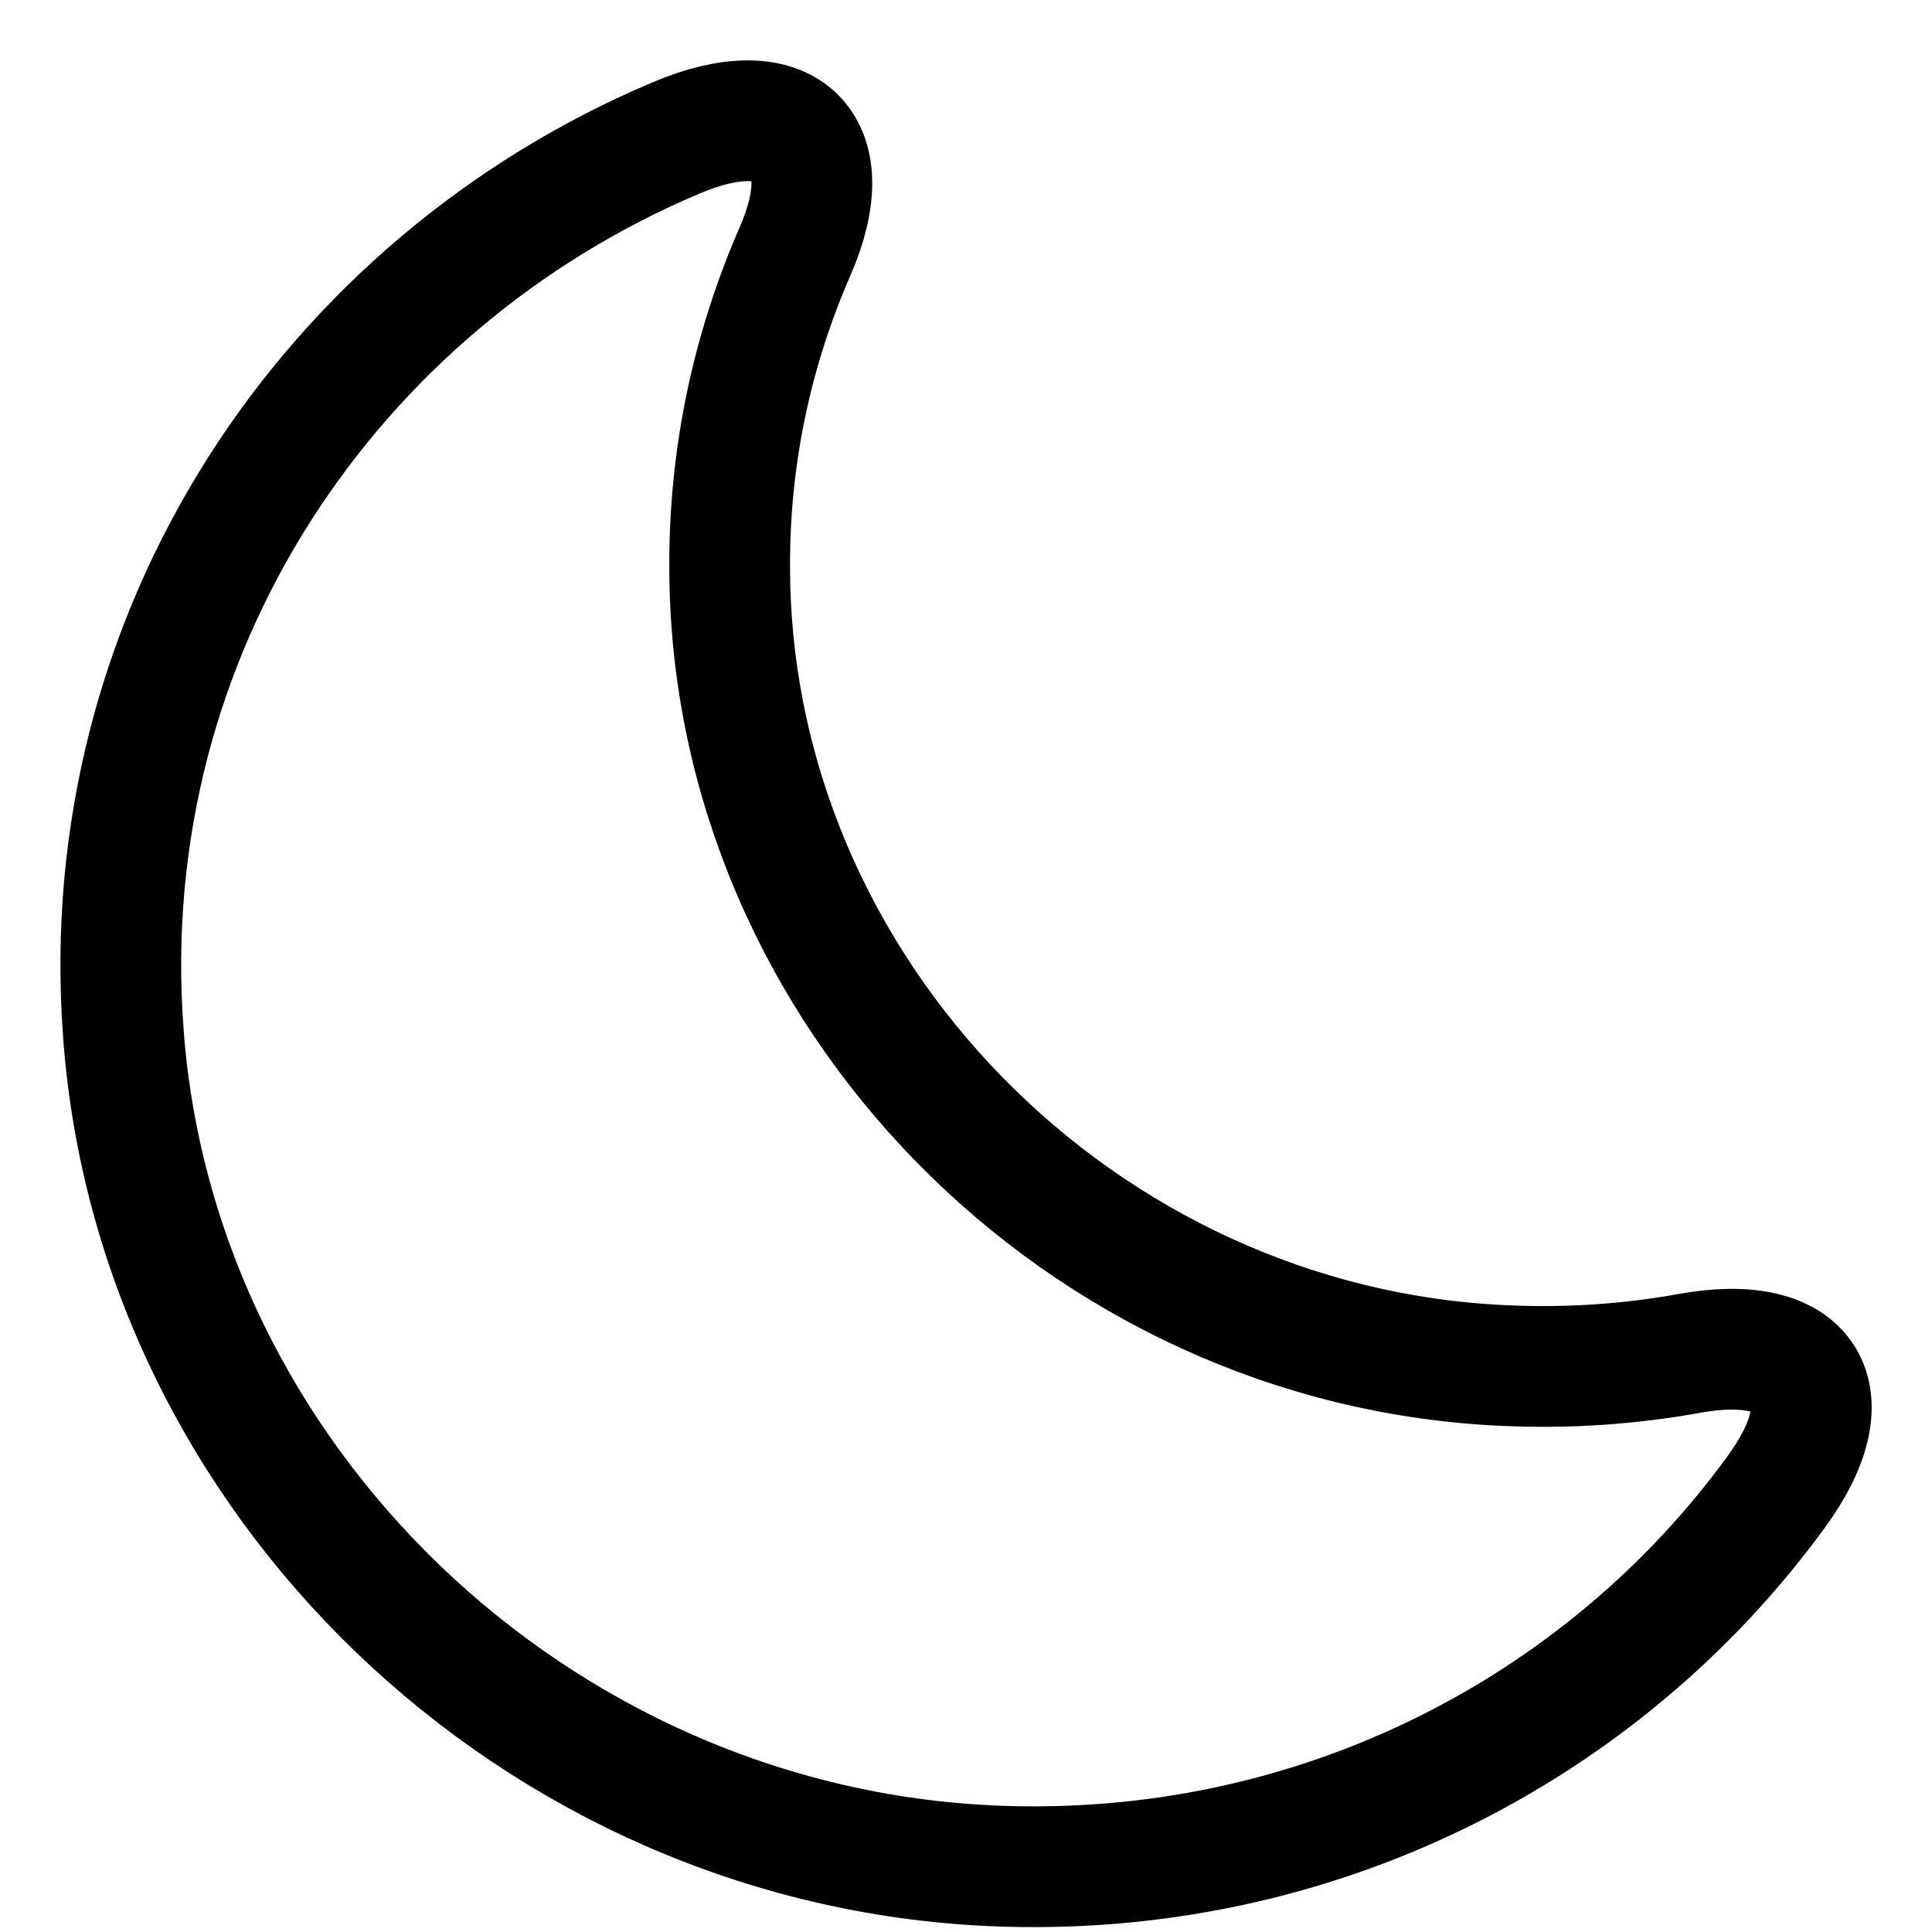 <svg width="16" height="16" viewBox="0 0 16 16" fill="none" xmlns="http://www.w3.org/2000/svg">
<path d="M1.02 8.535C1.28 12.257 4.438 15.286 8.219 15.452C10.886 15.568 13.271 14.324 14.702 12.366C15.295 11.563 14.977 11.028 13.986 11.209C13.502 11.296 13.003 11.332 12.483 11.31C8.949 11.166 6.057 8.21 6.043 4.719C6.036 3.779 6.231 2.89 6.585 2.08C6.975 1.184 6.506 0.758 5.602 1.141C2.74 2.348 0.781 5.232 1.02 8.535Z" stroke="currentColor" stroke-linecap="round" stroke-linejoin="round"/>
</svg>
